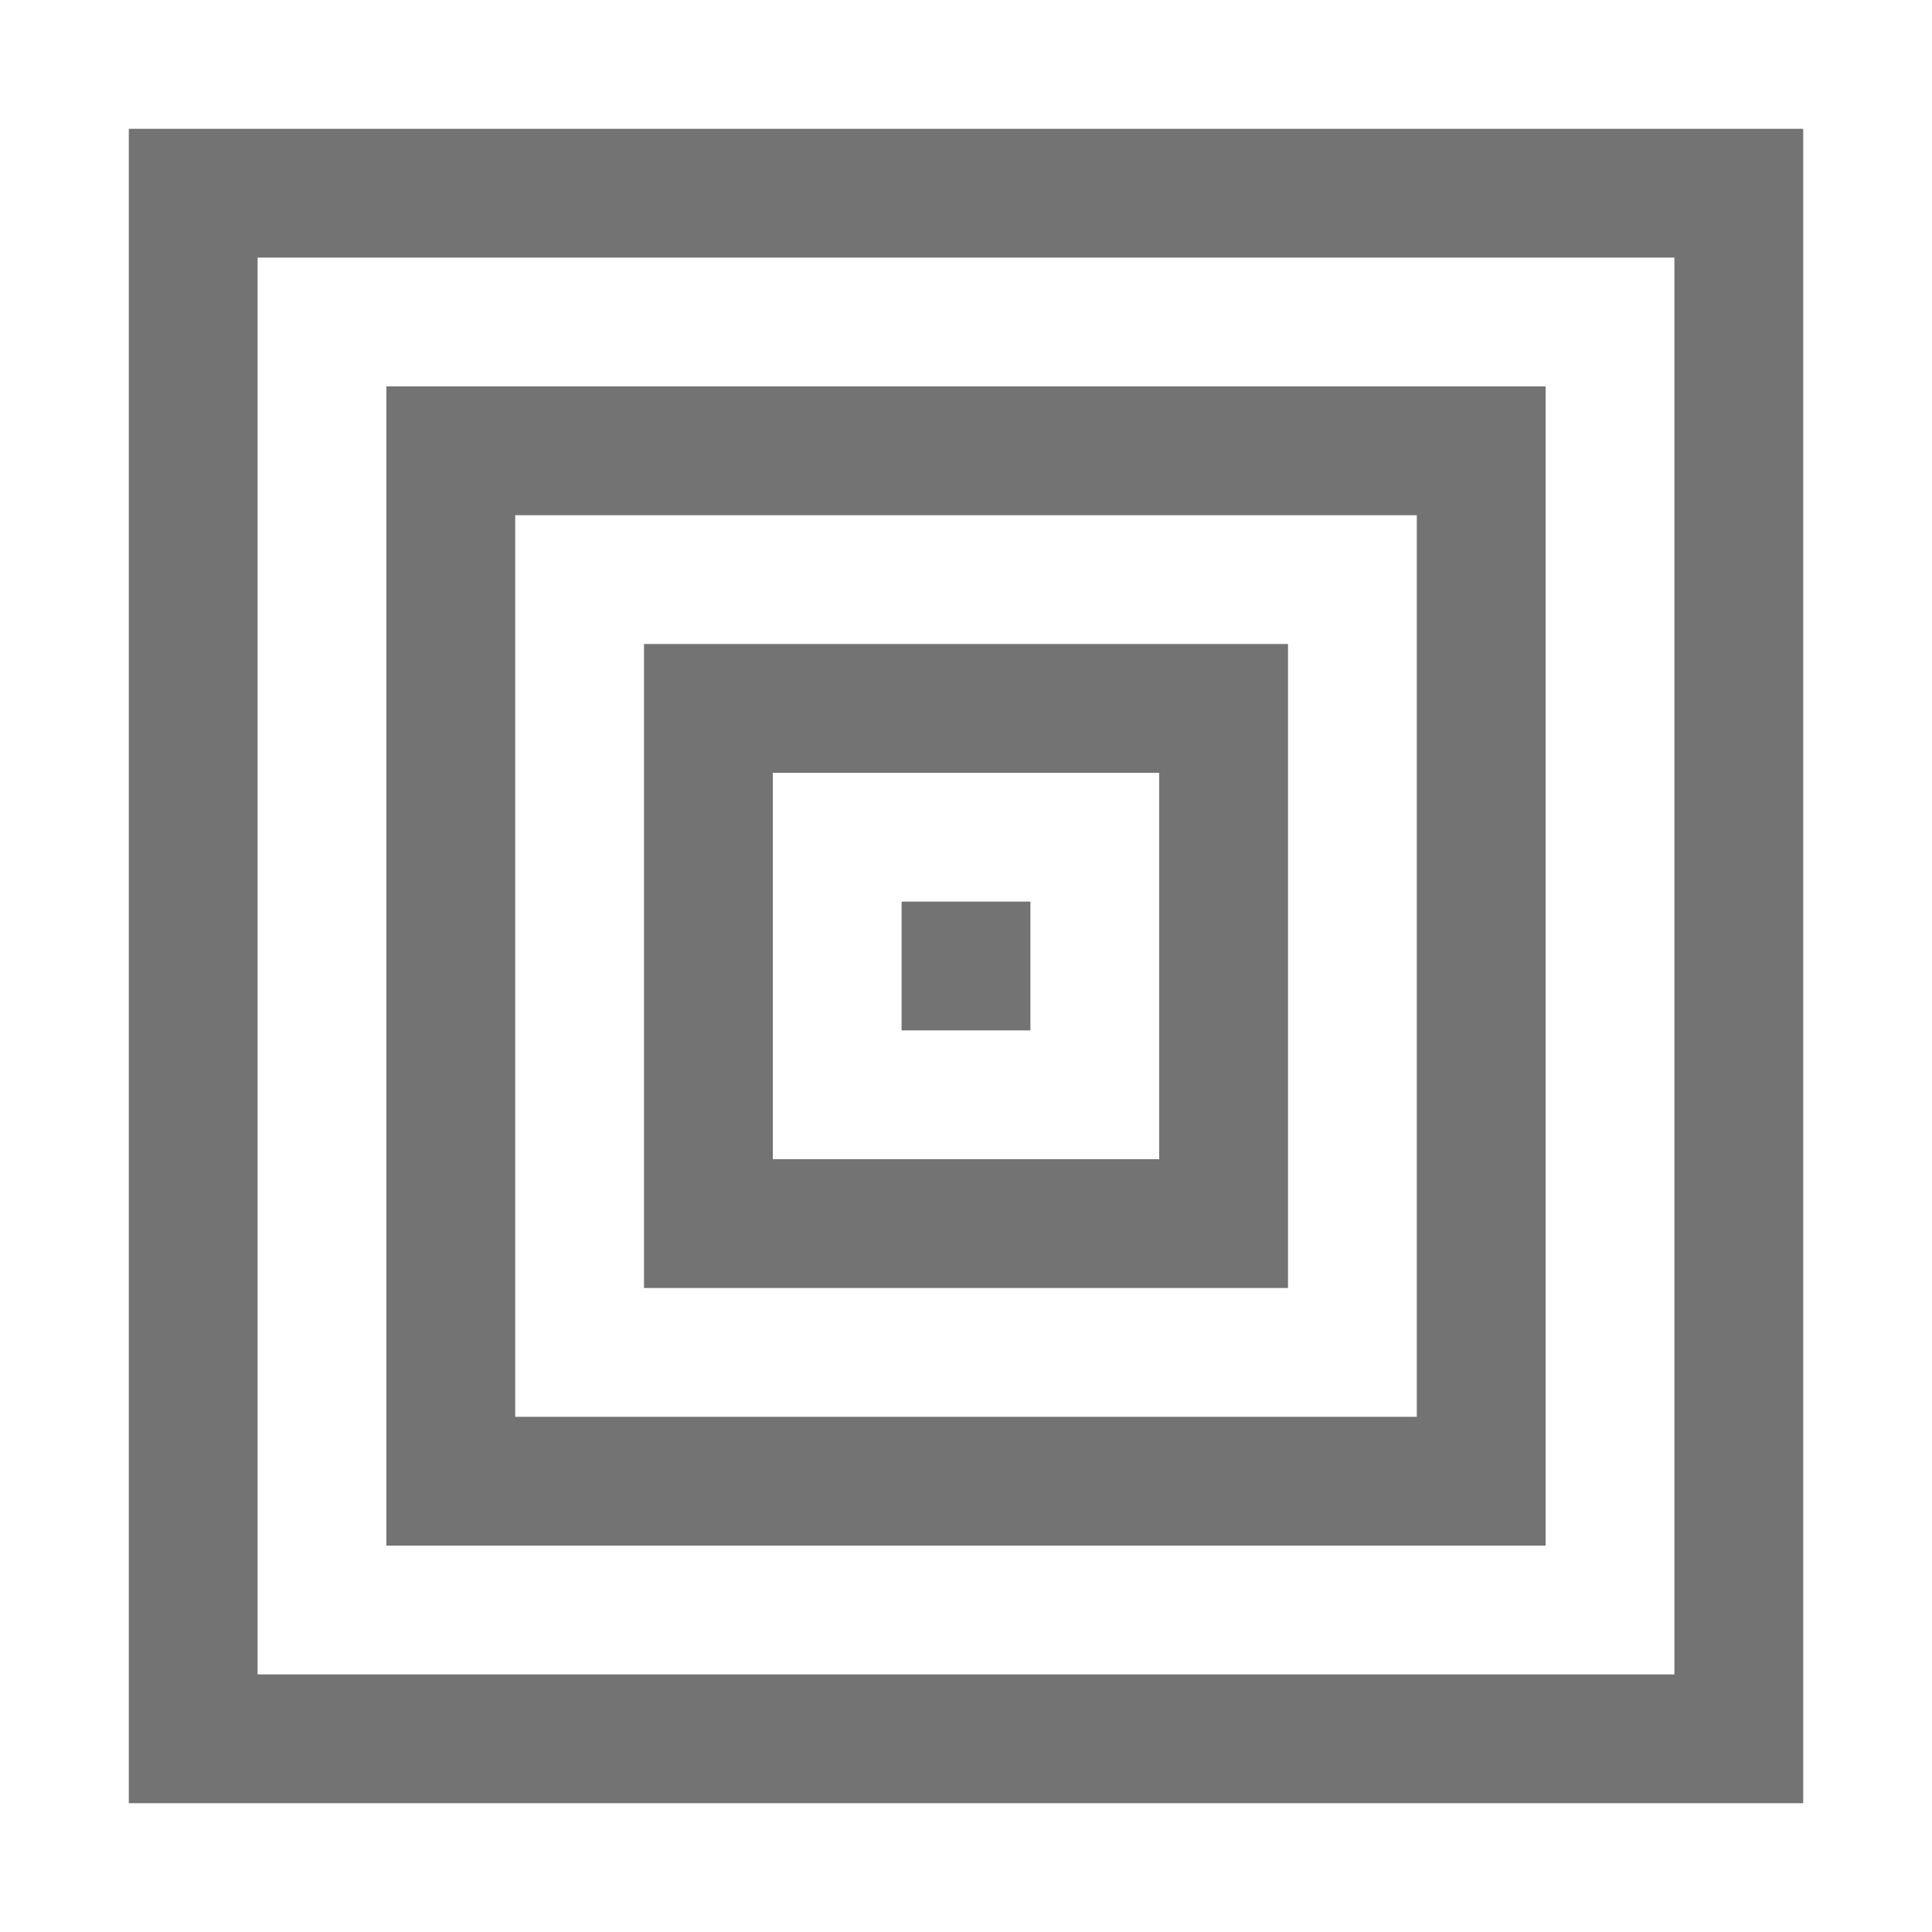 <svg width="45" height="45" viewBox="0 0 45 45" fill="none" xmlns="http://www.w3.org/2000/svg">
<rect width="45" height="45" fill="white"/>
<rect x="3" y="3" width="39" height="39" fill="#737373"/>
<rect x="6" y="6" width="33" height="33" fill="white"/>
<rect x="9" y="9" width="27" height="27" fill="#737373"/>
<rect x="12" y="12" width="21" height="21" fill="white"/>
<rect x="15" y="15" width="15" height="15" fill="#737373"/>
<rect x="18" y="18" width="9" height="9" fill="white"/>
<rect x="21" y="21" width="3" height="3" fill="#737373"/>
</svg>
